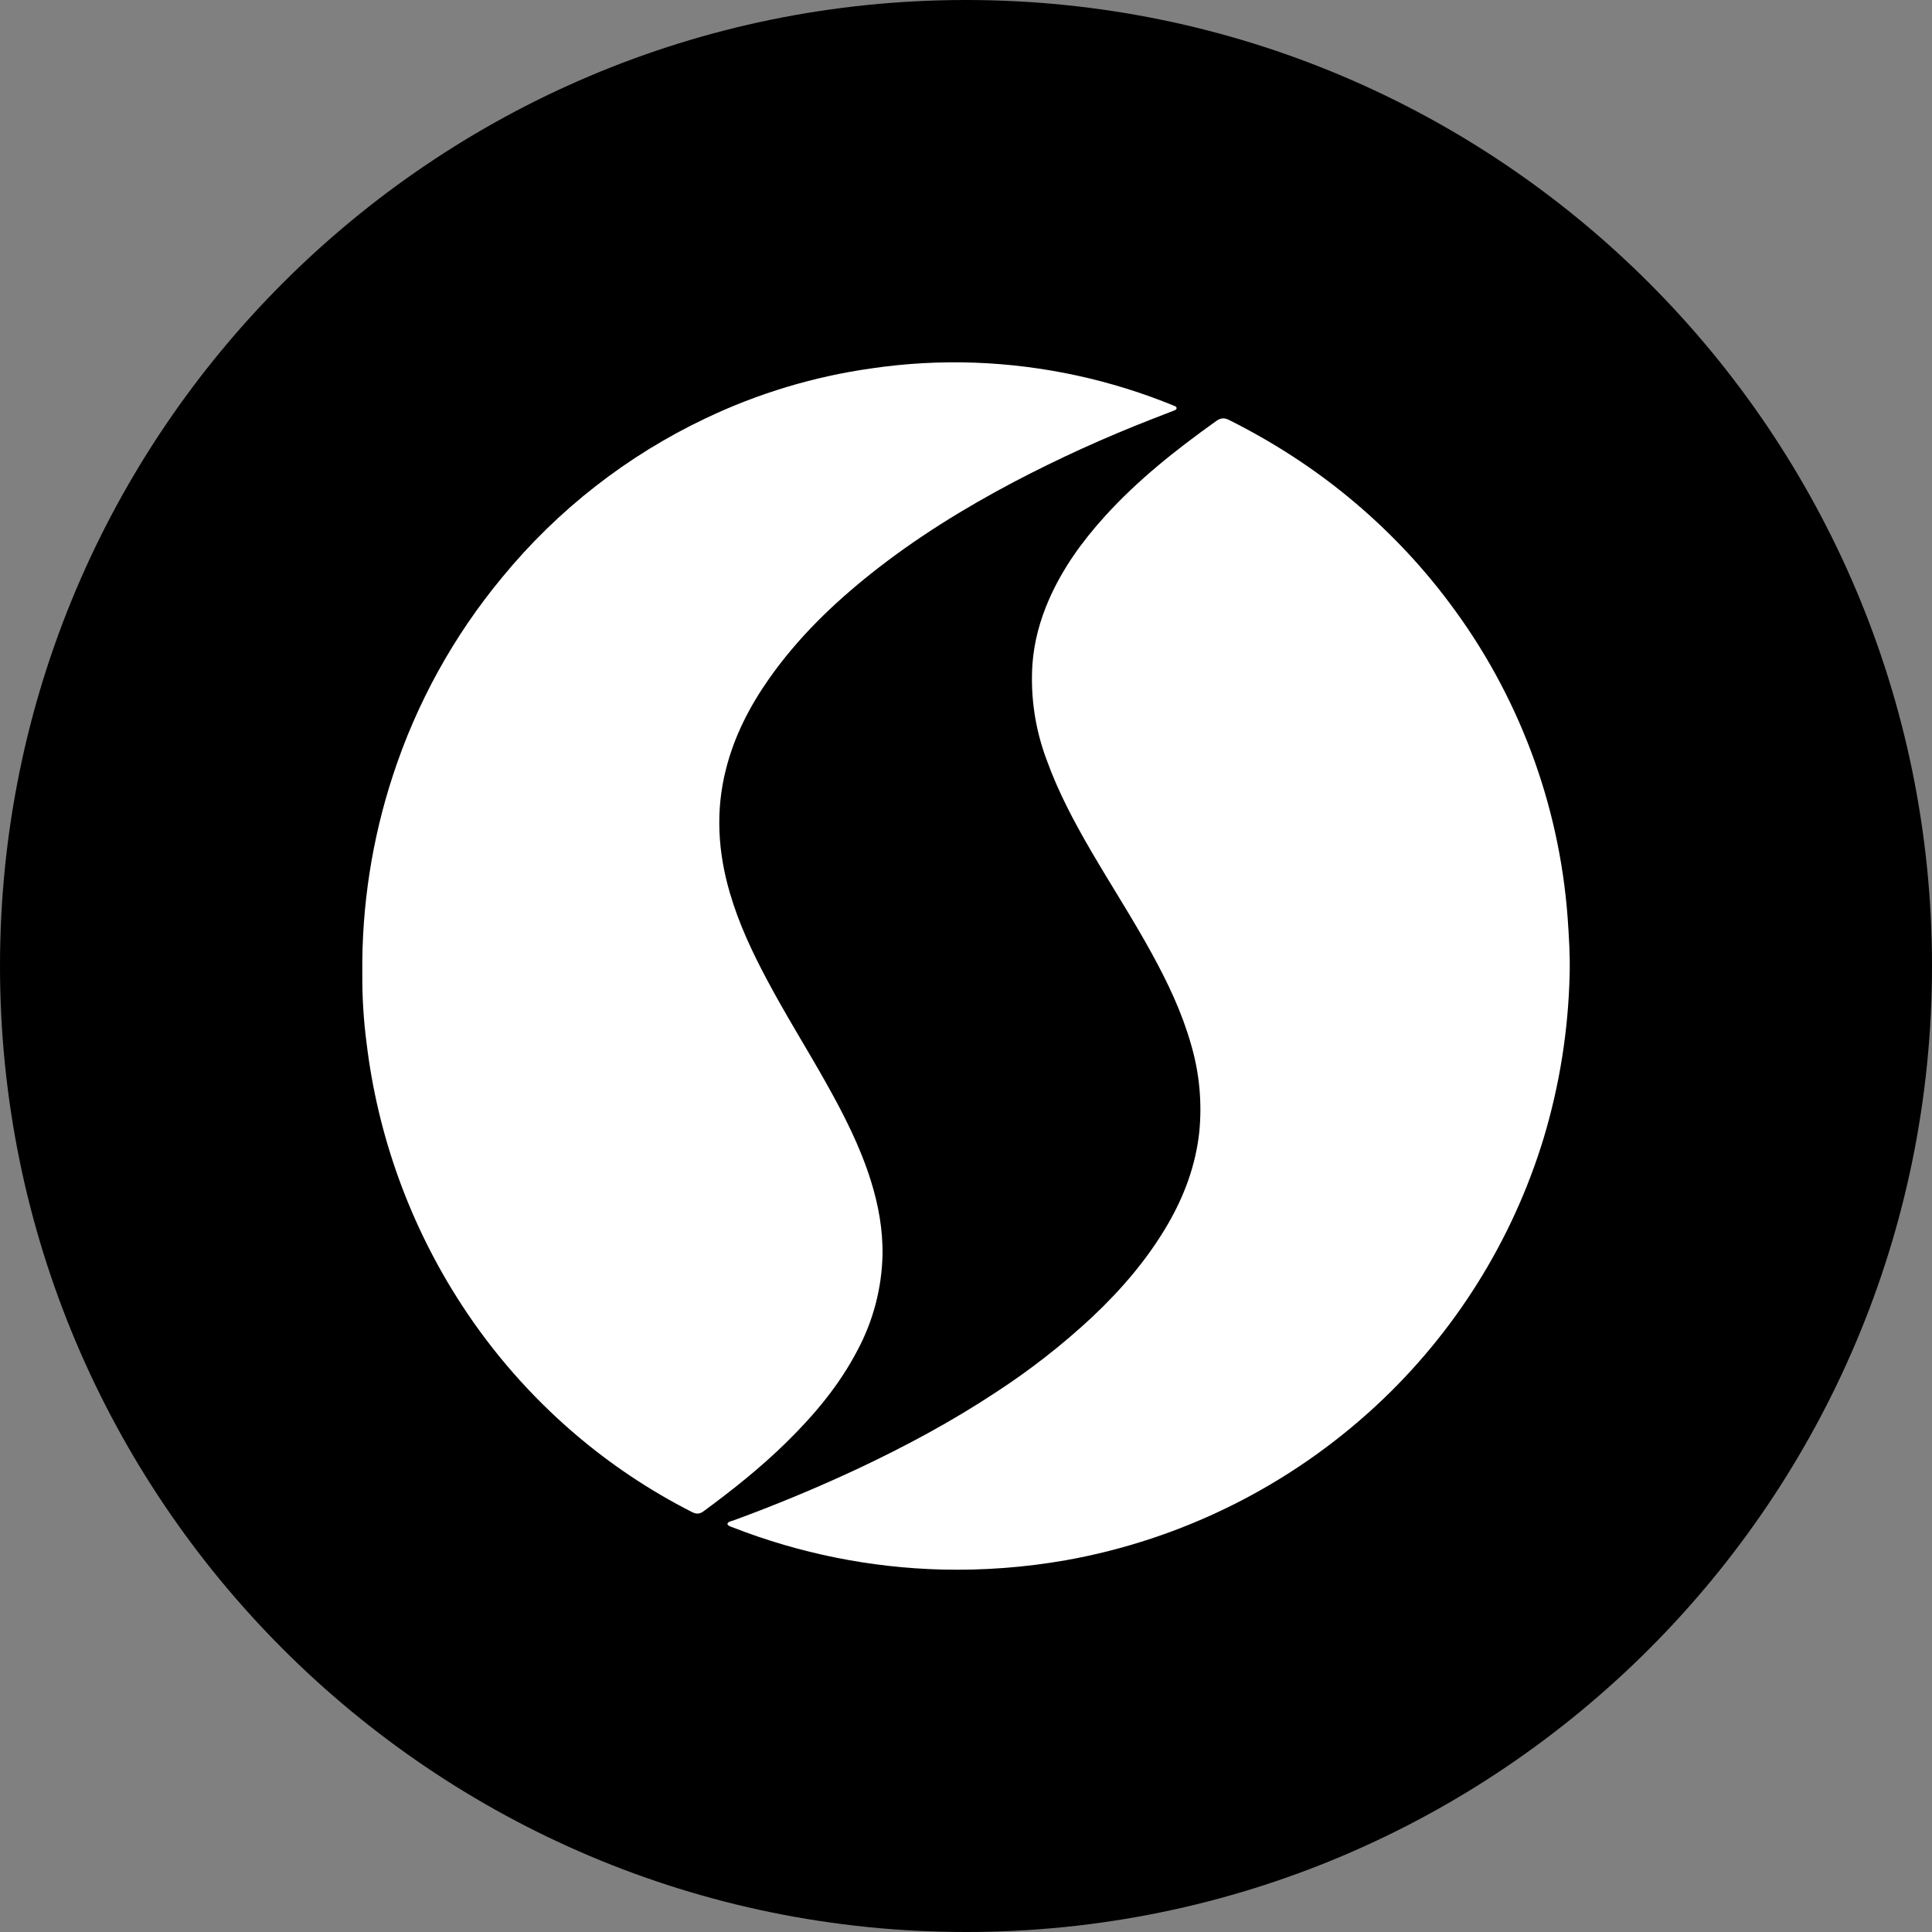 <svg width="220" height="220" viewBox="0 0 220 220" fill="none" xmlns="http://www.w3.org/2000/svg">
<rect x="0" y="0" width="220" height="220" fill="#808080" stroke="none"/>
<g clip-path="url(#clip0_108_357)">
<path d="M110 220C170.751 220 220 170.751 220 110C220 49.249 170.751 0 110 0C49.249 0 0 49.249 0 110C0 170.751 49.249 220 110 220Z" fill="#F5342E" style="fill:#F5342E;fill:color(display-p3 0.961 0.204 0.18);fill-opacity:1;"/>
<path d="M41.257 110.852C41.179 103.193 42.356 95.573 44.743 88.295C47.437 80.042 51.671 72.374 57.221 65.697C63.517 58.036 71.429 51.862 80.39 47.616C86.328 44.79 92.661 42.883 99.172 41.958C103.085 41.379 107.044 41.157 110.997 41.298C118.805 41.583 126.5 43.25 133.726 46.22C133.836 46.268 133.966 46.316 133.98 46.454C133.994 46.633 133.836 46.688 133.705 46.743L131.23 47.705C125.838 49.8 120.568 52.196 115.445 54.883C109.76 57.887 104.301 61.256 99.234 65.278C94.834 68.777 90.812 72.668 87.546 77.329C85.347 80.465 83.614 83.833 82.665 87.594C81.455 92.351 81.751 97.061 83.126 101.729C84.136 105.18 85.656 108.411 87.333 111.56C89.451 115.548 91.85 119.363 94.057 123.296C96.065 126.871 97.935 130.515 99.172 134.468C100.031 137.225 100.547 140.05 100.492 142.951C100.4 146.714 99.43 150.403 97.66 153.725C95.576 157.74 92.723 161.122 89.547 164.243C86.612 167.124 83.421 169.661 80.128 172.081C79.647 172.438 79.269 172.424 78.767 172.163C73.969 169.725 69.48 166.722 65.395 163.219C60.441 158.971 56.119 154.038 52.56 148.568C46.715 139.587 43.013 129.383 41.738 118.744C41.398 116.128 41.237 113.491 41.257 110.852Z" fill="white" style="fill:white;fill-opacity:1;"/>
<path d="M82.823 173.529C82.947 173.233 83.256 173.227 83.49 173.144C88.294 171.388 93.019 169.424 97.653 167.259C103.084 164.702 108.371 161.869 113.376 158.562C117.285 156.022 120.966 153.147 124.376 149.968C127.731 146.806 130.701 143.341 133.011 139.353C134.881 136.122 136.146 132.678 136.558 128.958C136.9 125.576 136.58 122.16 135.616 118.9C134.585 115.263 132.969 111.874 131.154 108.567C128.982 104.6 126.514 100.798 124.238 96.893C122.306 93.573 120.505 90.19 119.199 86.567C117.882 83.086 117.324 79.364 117.563 75.65C117.748 73.106 118.408 70.658 119.433 68.307C120.973 64.773 123.193 61.687 125.771 58.84C129.539 54.667 133.918 51.209 138.483 47.95C138.985 47.586 139.404 47.545 139.961 47.827C144.815 50.26 149.353 53.161 153.539 56.606C157.823 60.133 161.631 64.1 164.952 68.52C172.838 78.956 177.546 91.445 178.509 104.49C178.661 106.656 178.798 108.822 178.736 110.994C178.589 117.316 177.59 123.59 175.766 129.646C172.211 141.293 165.633 151.789 156.702 160.068C146.853 169.199 134.587 175.308 121.364 177.668C116.708 178.485 111.983 178.84 107.257 178.727C99.12 178.519 91.081 176.902 83.497 173.948C83.249 173.838 82.961 173.811 82.823 173.536V173.529Z" fill="white" style="fill:white;fill-opacity:1;"/>
</g>
<defs>
<clipPath id="clip0_108_357">
<rect width="220" height="220" fill="white" style="fill:white;fill-opacity:1;"/>
</clipPath>
</defs>
</svg>
